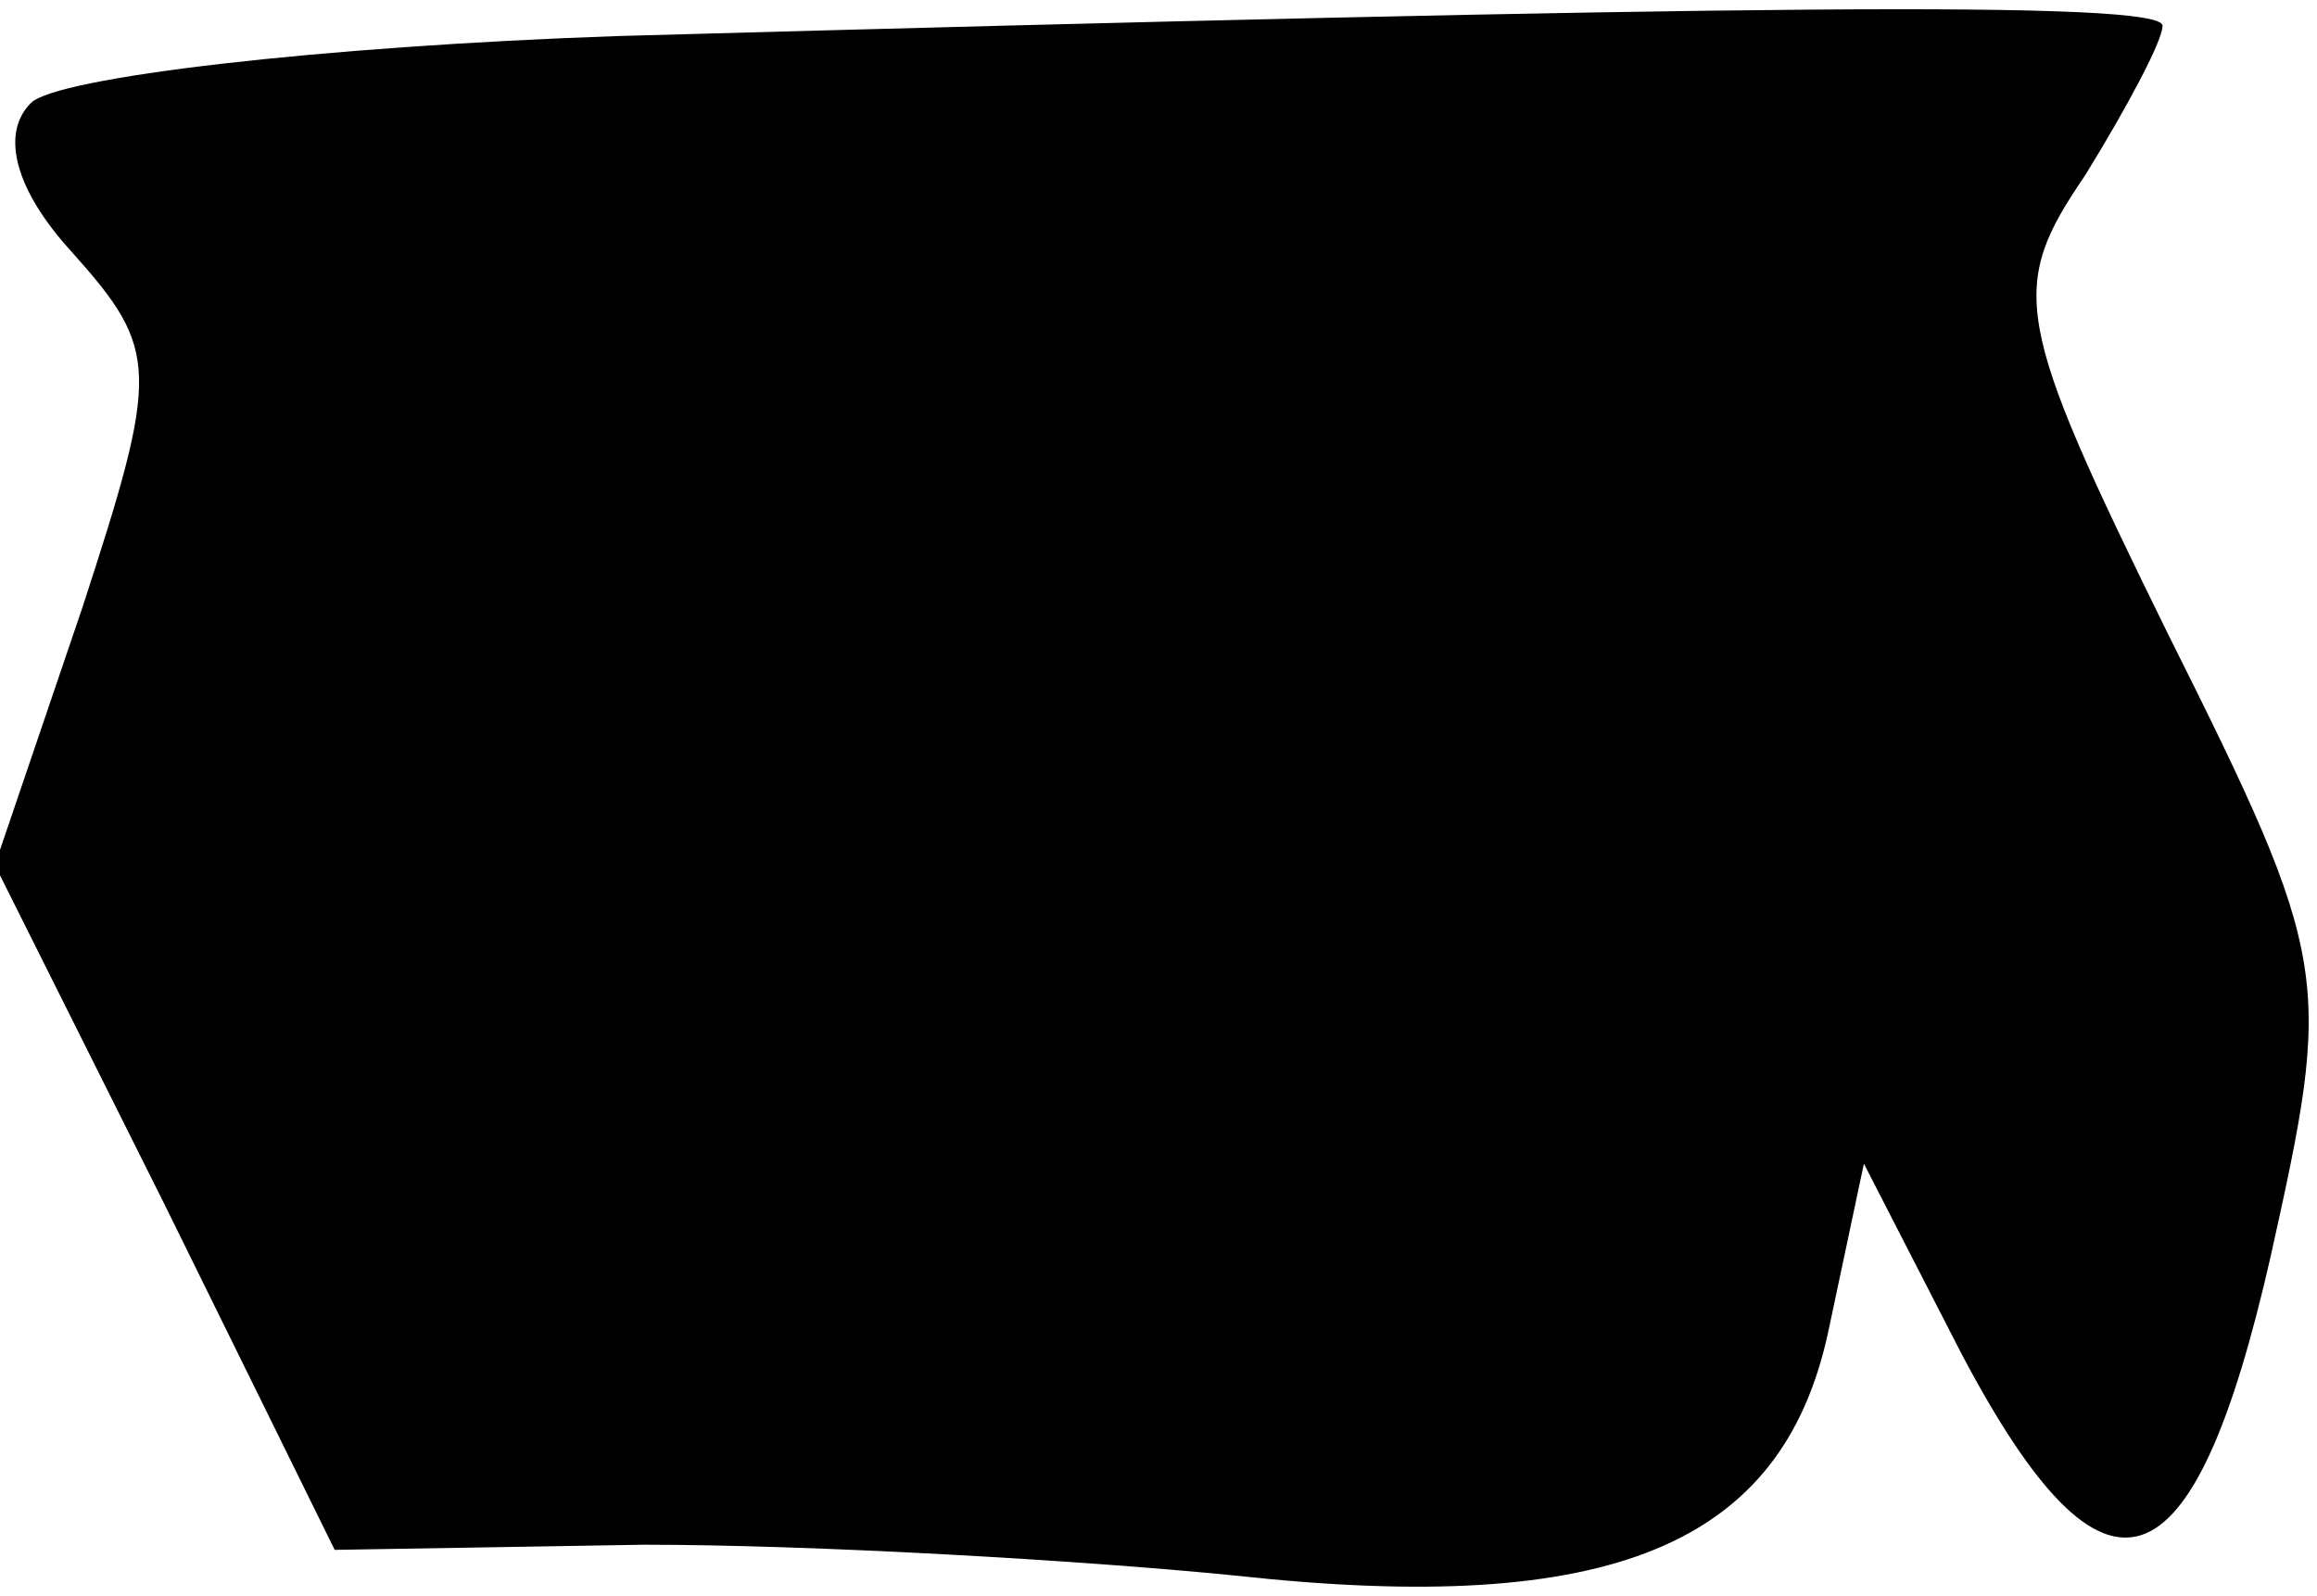<?xml version="1.0" standalone="no"?>
<!DOCTYPE svg PUBLIC "-//W3C//DTD SVG 20010904//EN"
 "http://www.w3.org/TR/2001/REC-SVG-20010904/DTD/svg10.dtd">
<svg version="1.0" xmlns="http://www.w3.org/2000/svg"
 width="45pt" height="31pt" viewBox="0 0 45 31"
 preserveAspectRatio="xMidYMid meet">
<g transform="translate(0,31) scale(0.1,-0.1)"
fill="#000000" stroke="none">
<path fill="#000000" stroke="none" d="M120 303 c-58 -2 -109 -8 -114 -13 -6
-6 -3 -17 8 -29 17 -19 17 -23 2 -69 l-17 -50 33 -66 33 -67 60 1 c33 0 85 -3
115 -6 73 -8 106 6 115 47 l7 33 19 -37 c28 -53 45 -47 60 19 12 54 12 57 -20
121 -30 61 -31 67 -16 89 8 13 15 26 15 29 0 5 -84 4 -300 -2z"/>
</g>
</svg>
